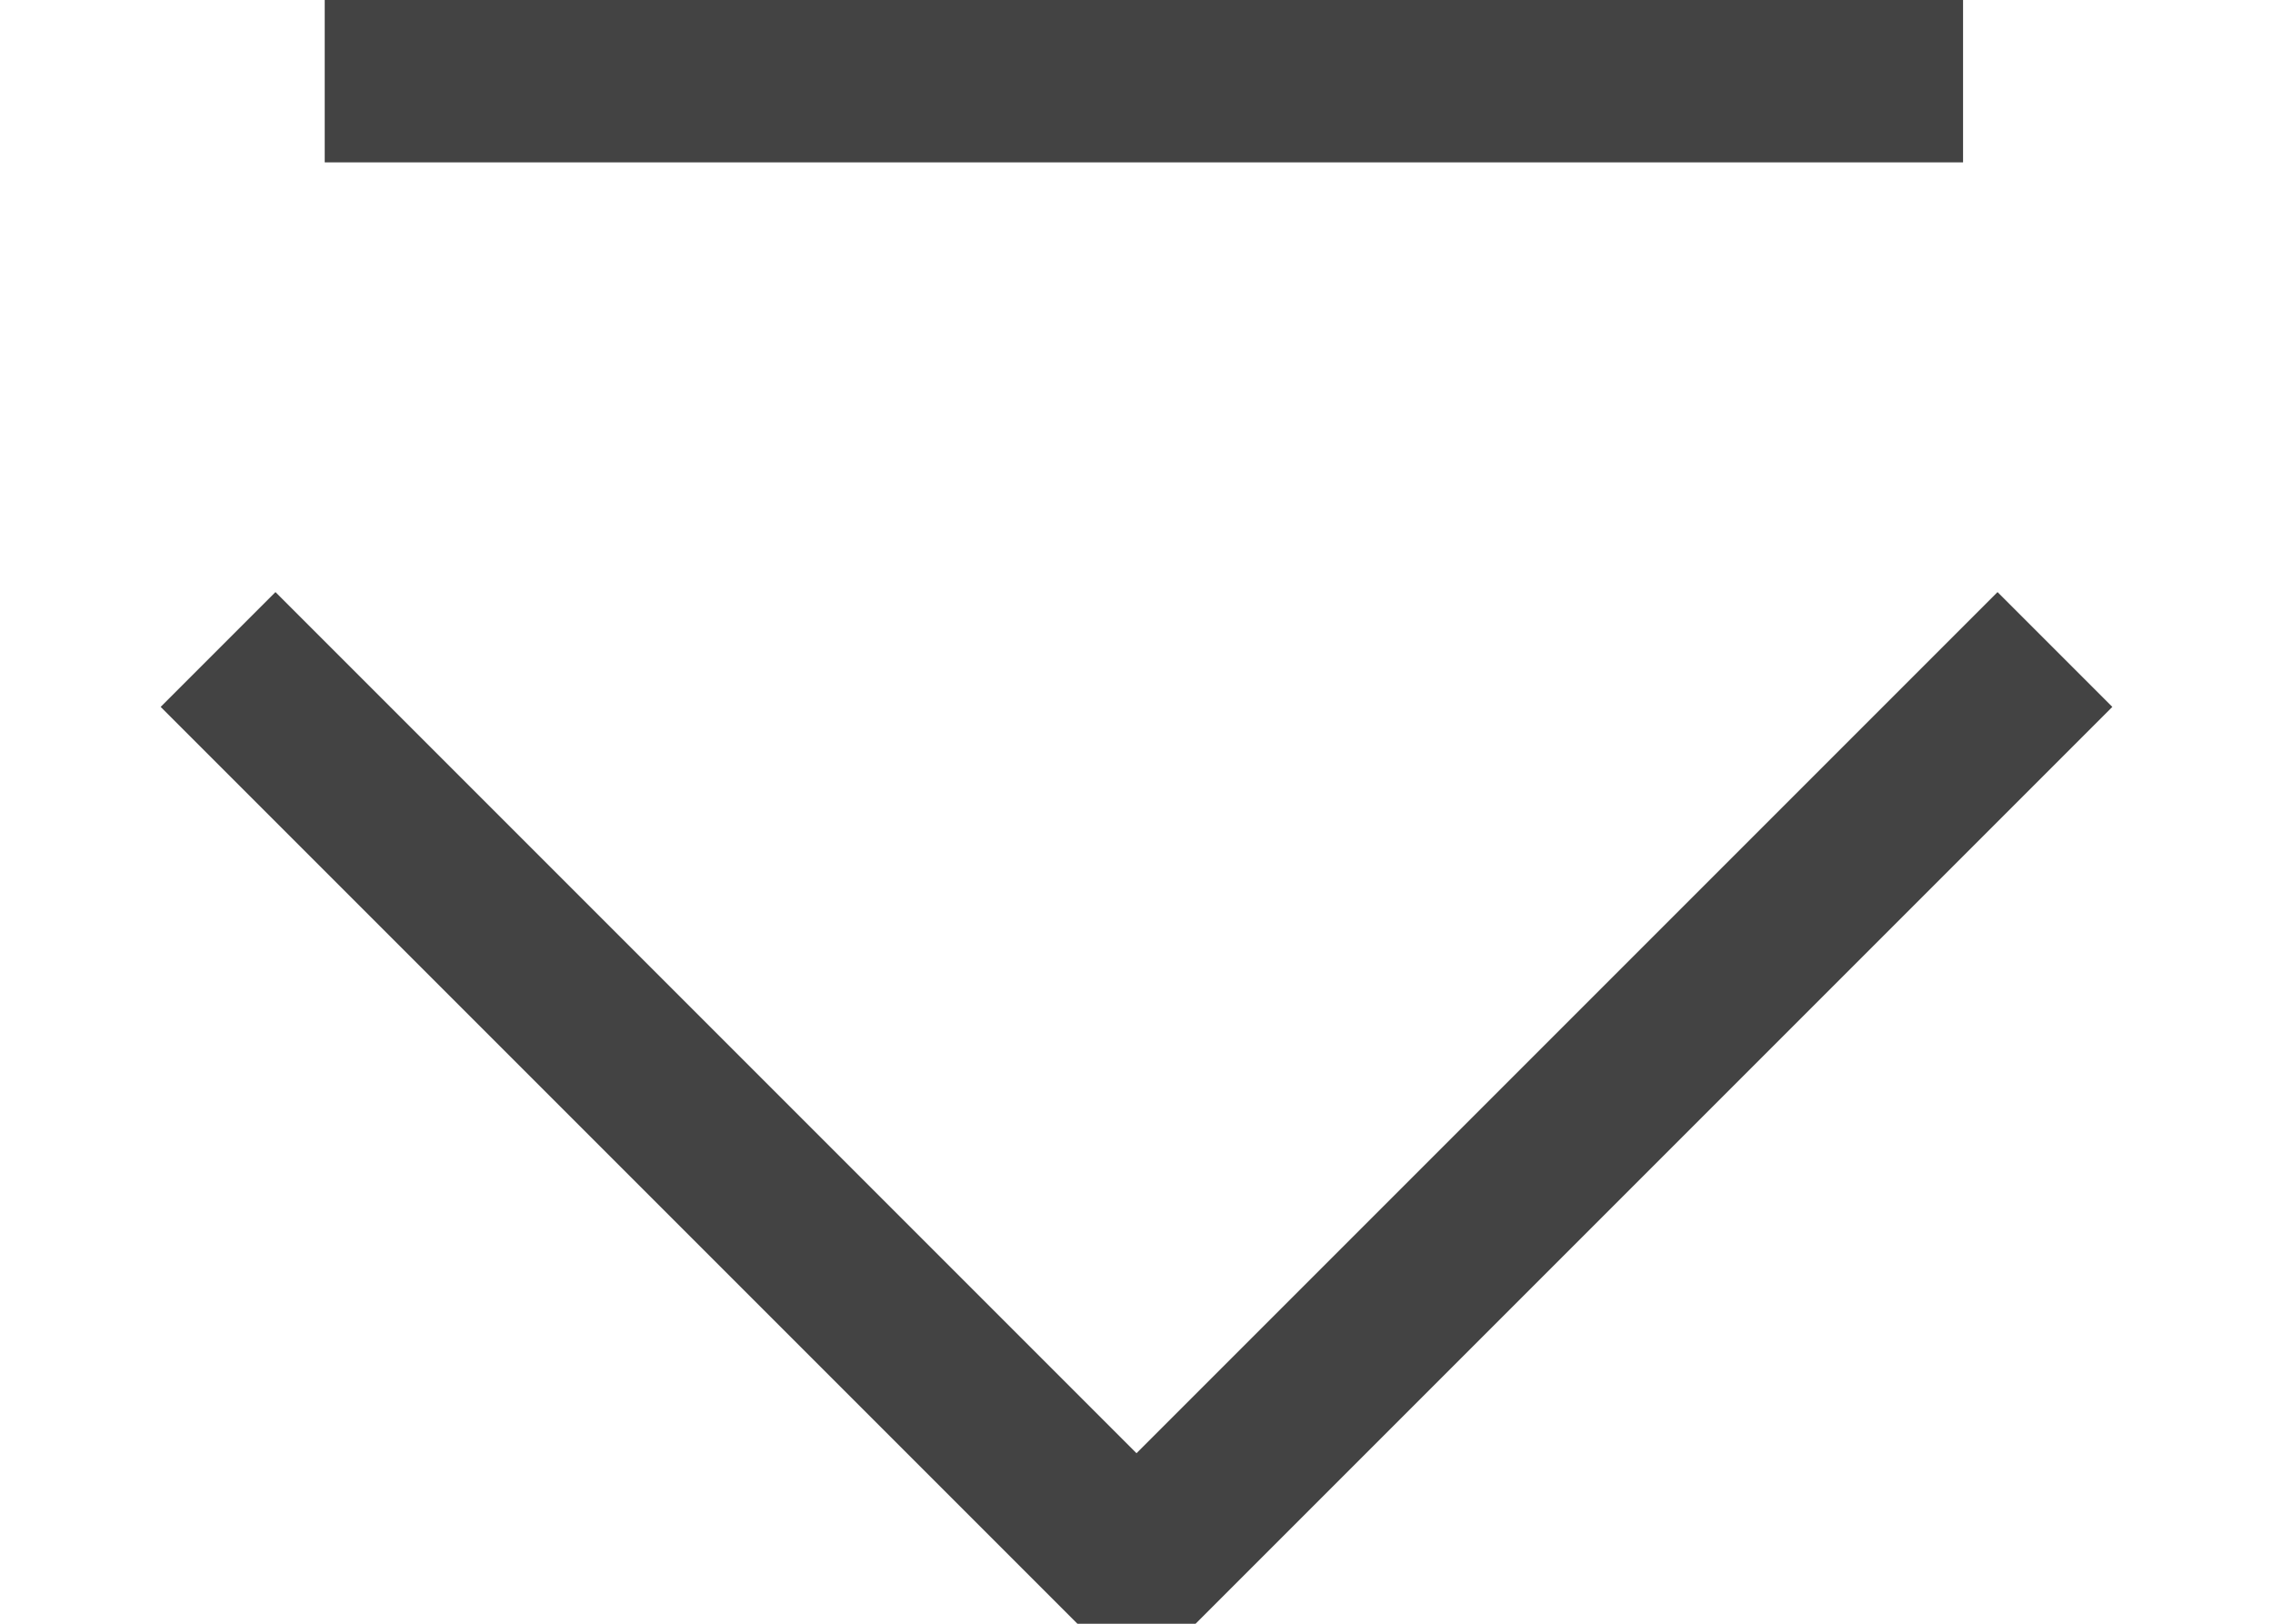 <?xml version="1.0" encoding="UTF-8" standalone="no"?>
<svg width="14px" height="10px" viewBox="0 0 14 10" version="1.1" xmlns="http://www.w3.org/2000/svg" xmlns:xlink="http://www.w3.org/1999/xlink" xmlns:sketch="http://www.bohemiancoding.com/sketch/ns">
    <!-- Generator: Sketch 3.0.1 (7597) - http://www.bohemiancoding.com/sketch -->
    <title>down_down</title>
    <description>Created with Sketch.</description>
    <defs></defs>
    <g id="Page-1" stroke="none" stroke-width="1" fill="none" fill-rule="evenodd" sketch:type="MSPage">
        <g id="Menu-+-Bookings-Bar-2" sketch:type="MSArtboardGroup" transform="translate(-1100, -874)" stroke="#434343">
            <g id="down_down" sketch:type="MSLayerGroup" transform="translate(1101, 872)">
                <path d="M1.5,2.5 L10.591,2.5" id="Line" stroke-linecap="square" sketch:type="MSShapeGroup"></path>
                <path d="M2,2 L2,10 L10,10" id="Path-288" sketch:type="MSShapeGroup" transform="translate(6, 6) rotate(-45) translate(-6, -6) "></path>
            </g>
        </g>
    </g>
</svg>